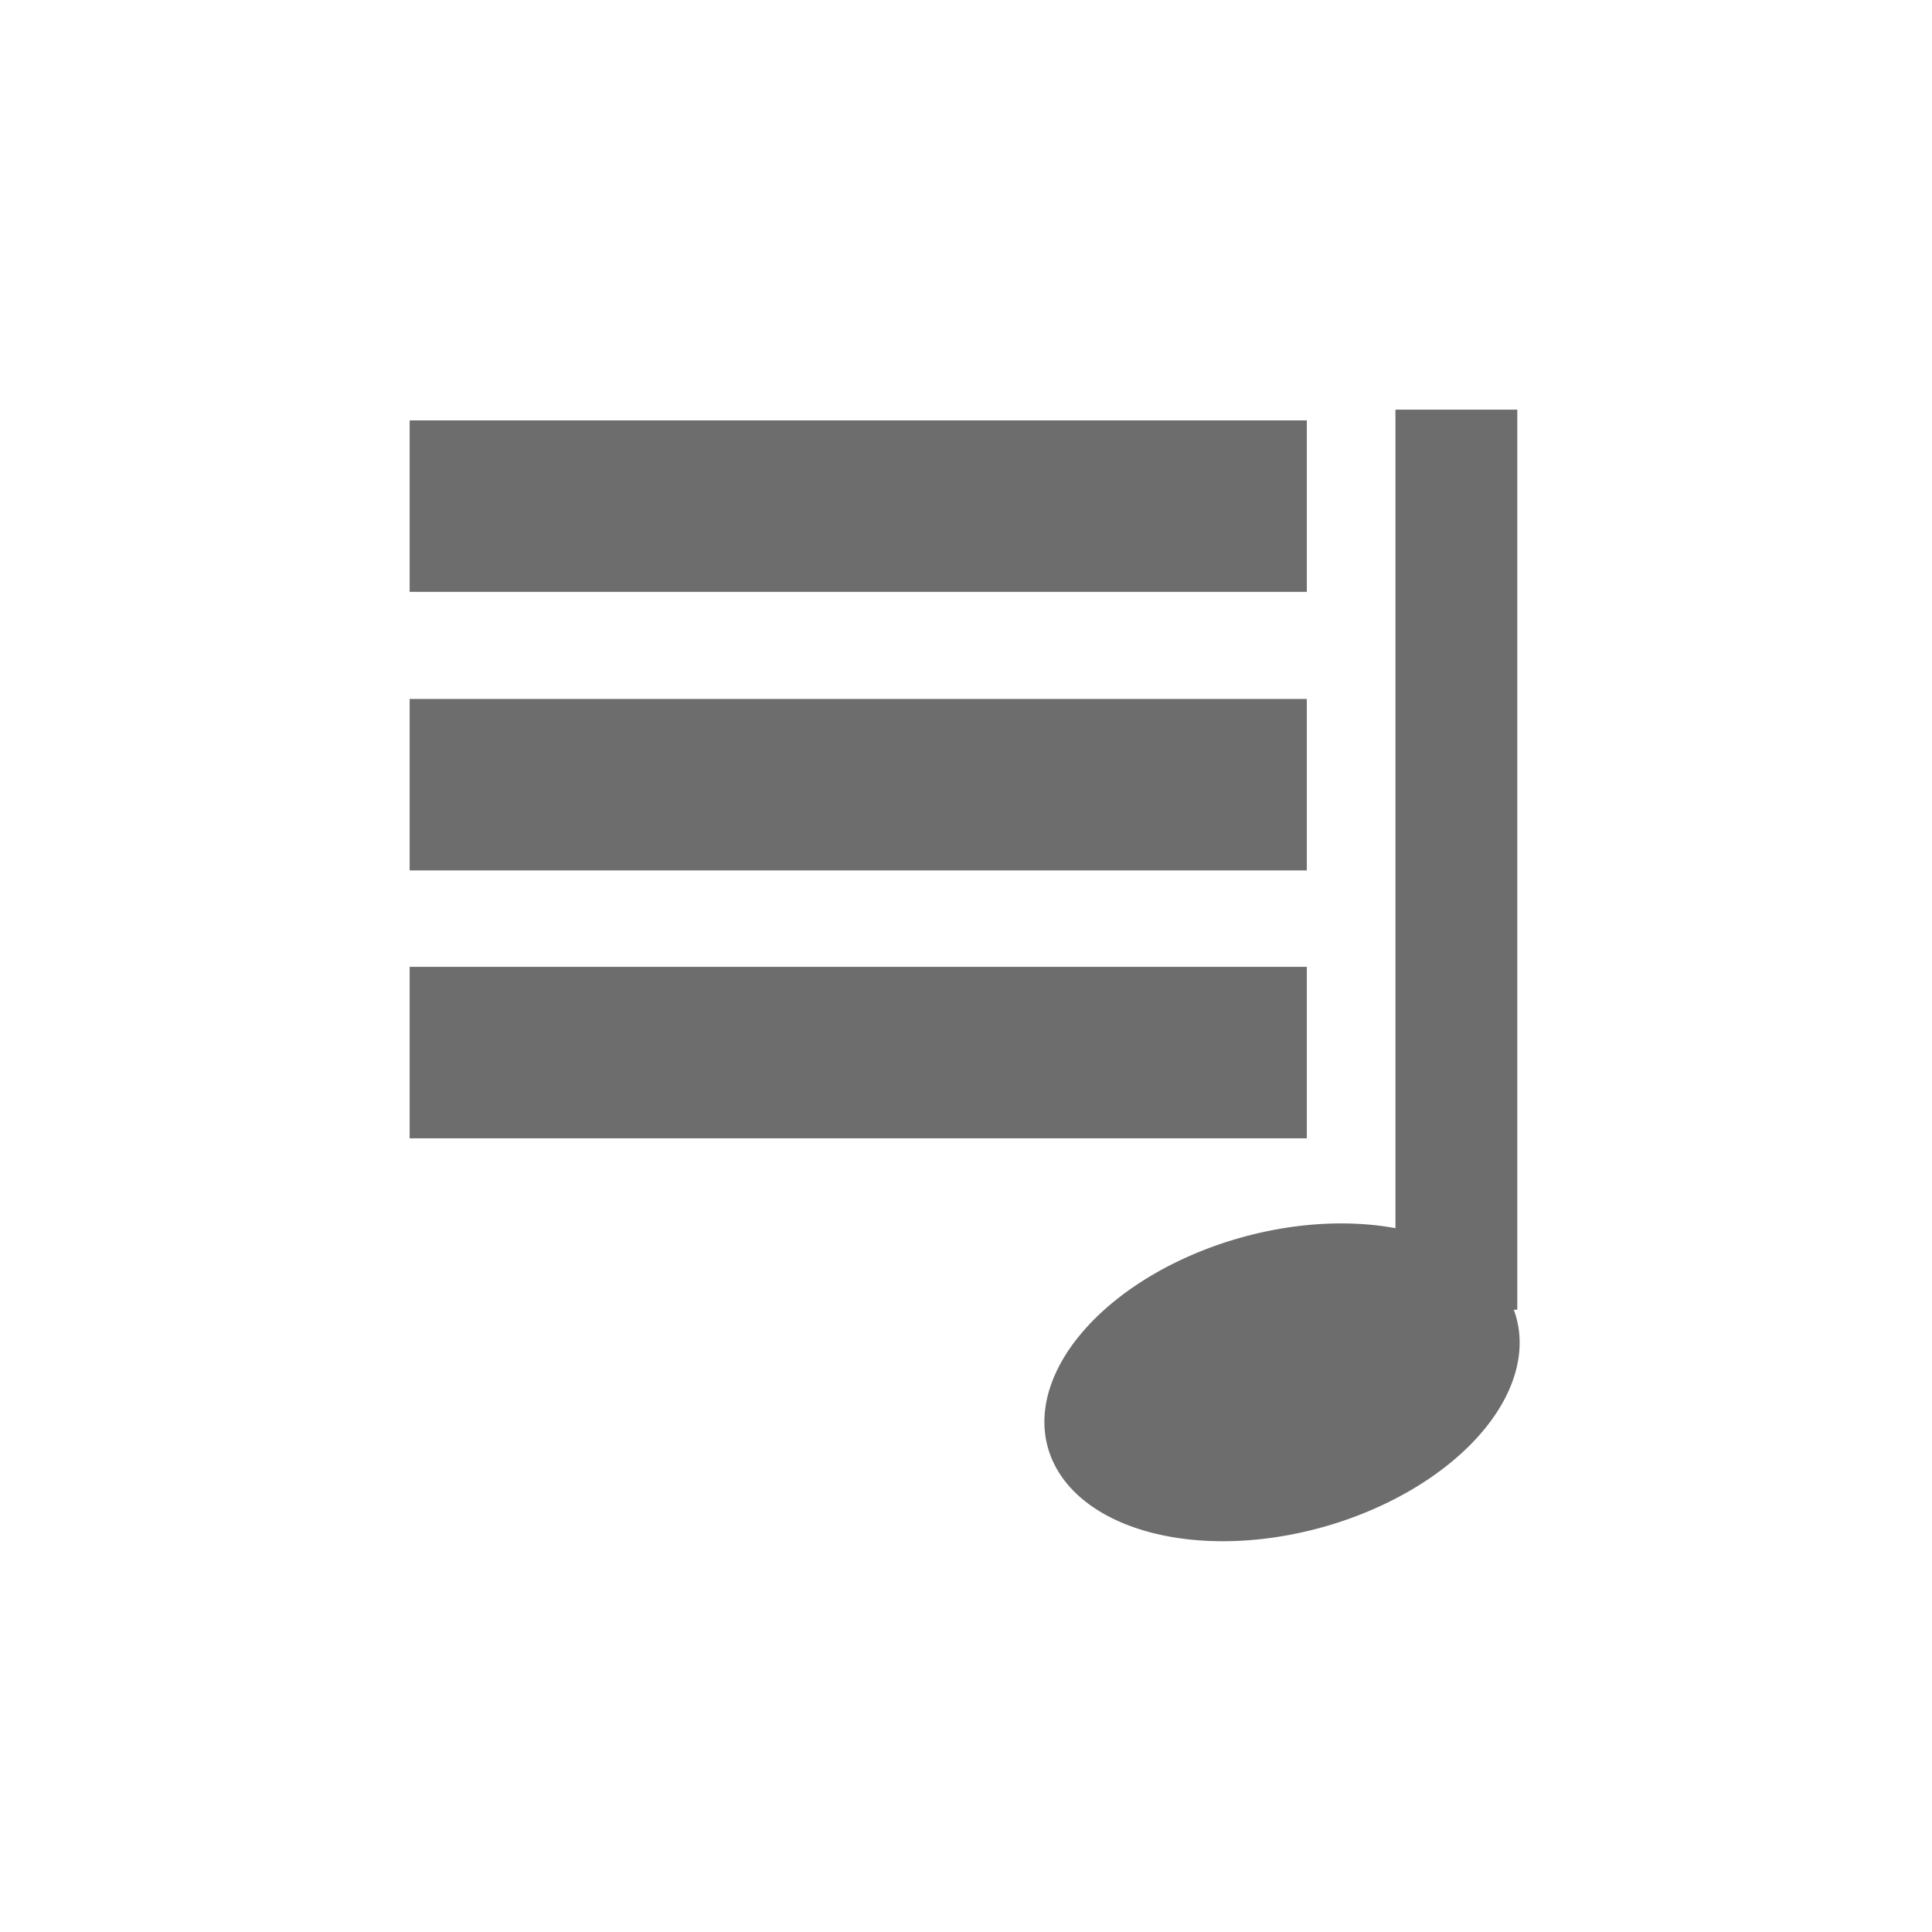 <?xml version="1.0" encoding="UTF-8" standalone="no"?>
<!-- Created with Inkscape (http://www.inkscape.org/) -->

<svg
   xmlns:dc="http://purl.org/dc/elements/1.1/"
   xmlns:cc="http://creativecommons.org/ns#"
   xmlns:rdf="http://www.w3.org/1999/02/22-rdf-syntax-ns#"
   xmlns:svg="http://www.w3.org/2000/svg"
   xmlns="http://www.w3.org/2000/svg"
   xmlns:sodipodi="http://sodipodi.sourceforge.net/DTD/sodipodi-0.dtd"
   xmlns:inkscape="http://www.inkscape.org/namespaces/inkscape"
   width="32"
   height="32"
   id="svg2"
   version="1.1"
   inkscape:version="0.48.2 r9819"
   sodipodi:docname="queue.svg"
   inkscape:export-filename="D:\CEF\kv\car2\theme\queue.png"
   inkscape:export-xdpi="90"
   inkscape:export-ydpi="90">
  <defs
     id="defs4" />
  <sodipodi:namedview
     id="base"
     pagecolor="#ffffff"
     bordercolor="#666666"
     borderopacity="1.0"
     inkscape:pageopacity="0.0"
     inkscape:pageshadow="2"
     inkscape:zoom="2.8"
     inkscape:cx="10.161086"
     inkscape:cy="28.643364"
     inkscape:document-units="px"
     inkscape:current-layer="layer1"
     showgrid="false"
     inkscape:window-width="779"
     inkscape:window-height="613"
     inkscape:window-x="175"
     inkscape:window-y="175"
     inkscape:window-maximized="0"
     fit-margin-top="0"
     fit-margin-left="0"
     fit-margin-right="0"
     fit-margin-bottom="0" />
  <g
     inkscape:label="Ebene 1"
     inkscape:groupmode="layer"
     id="layer1"
     transform="translate(-489.286,-716.732)">
    <rect
       style="fill:#6d6d6d;fill-opacity:1;fill-rule:nonzero;stroke:none"
       id="rect2996"
       width="14.86"
       height="2.84"
       x="496.071"
       y="723.695" />
    <rect
       y="728.309"
       x="496.071"
       height="2.84"
       width="14.86"
       id="rect3766"
       style="fill:#6d6d6d;fill-opacity:1;fill-rule:nonzero;stroke:none" />
    <rect
       style="fill:#6d6d6d;fill-opacity:1;fill-rule:nonzero;stroke:none"
       id="rect3768"
       width="14.86"
       height="2.84"
       x="496.071"
       y="732.746" />
    <path
       sodipodi:type="arc"
       style="fill:#6d6d6d;fill-opacity:1;fill-rule:nonzero;stroke:none"
       id="path3770"
       sodipodi:cx="524.64288"
       sodipodi:cy="751.64789"
       sodipodi:rx="7.8571429"
       sodipodi:ry="5"
       d="m 532.5,751.648 a 7.857,5 0 1 1 -15.714,0 7.857,5 0 1 1 15.714,0 z"
       transform="matrix(0.492,-0.143,0.148,0.476,141.152,456.867)" />
    <rect
       style="fill:#6d6d6d;fill-opacity:1;fill-rule:nonzero;stroke:none"
       id="rect3772"
       width="2.018"
       height="14.908"
       x="512.399"
       y="723.517" />
  </g>
</svg>
